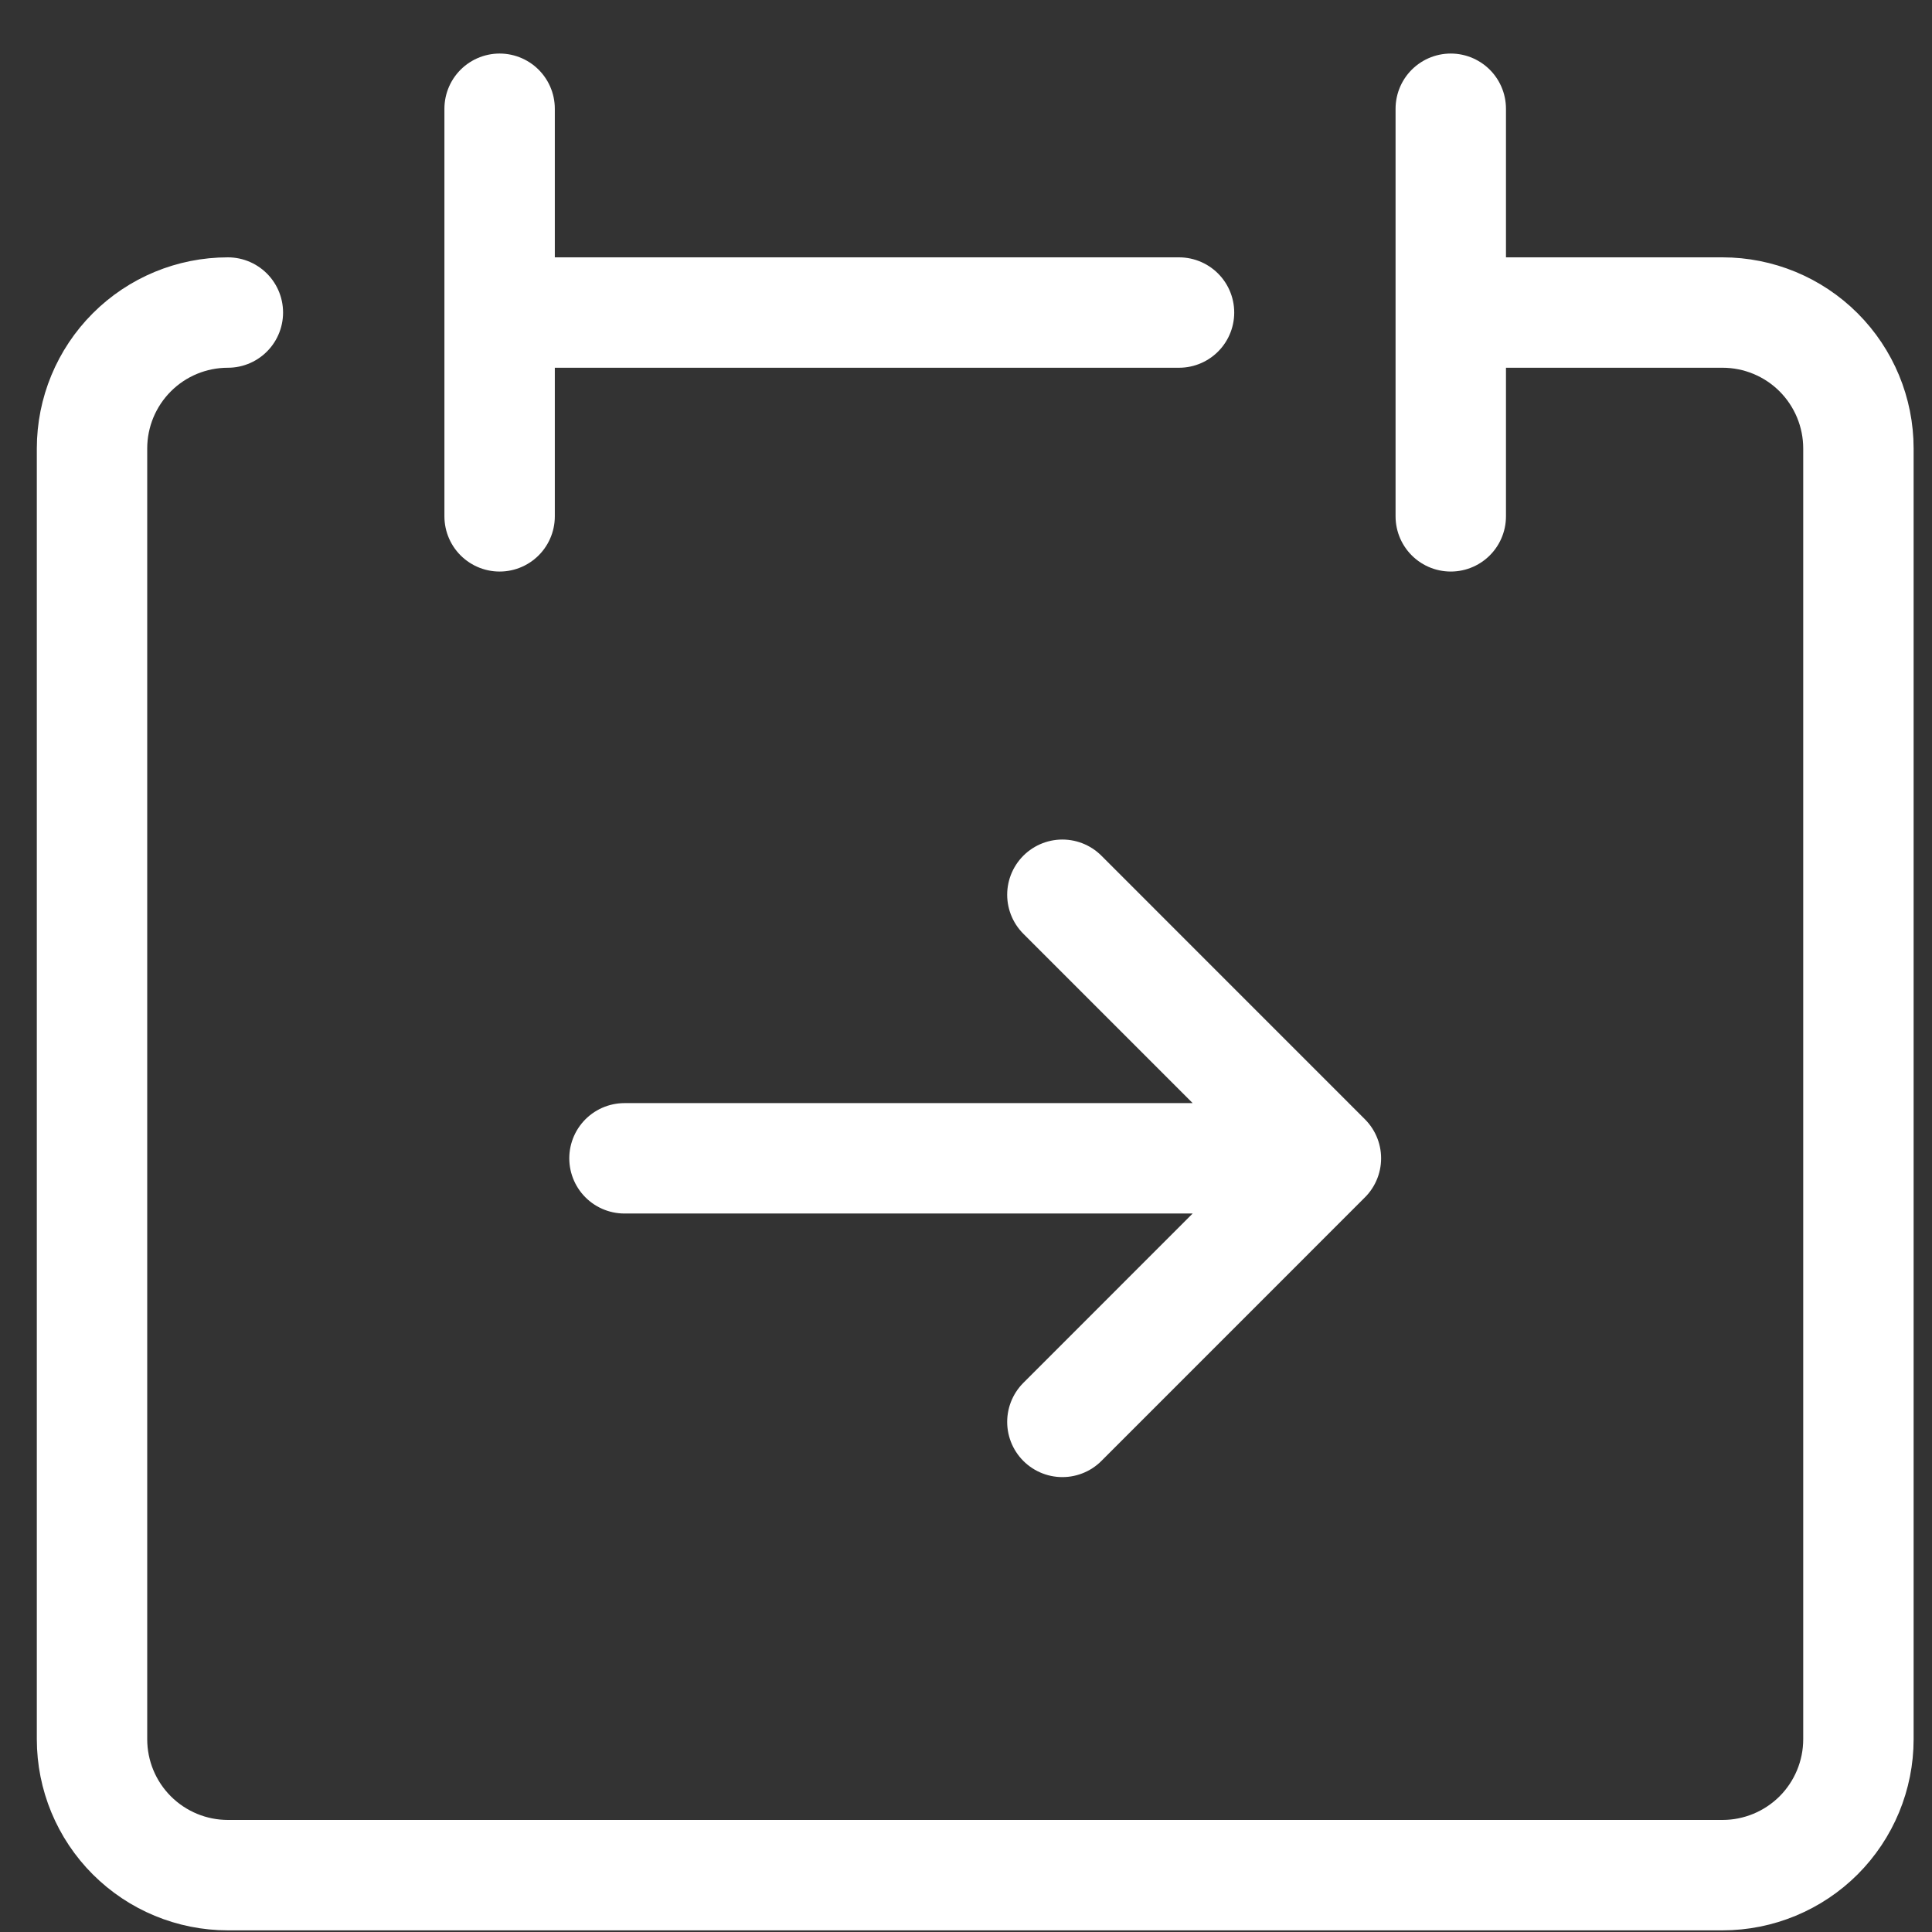 <svg width="35" height="35" viewBox="0 0 35 35" fill="none" xmlns="http://www.w3.org/2000/svg">
<rect x="0" y="0" width="35" height="35" fill="#333333" stroke="none"/>
<path d="M4.128 5.662C3.475 5.662 2.849 5.921 2.388 6.383C1.926 6.845 1.667 7.471 1.667 8.124V31.508C1.667 32.161 1.926 32.787 2.388 33.249C2.849 33.71 3.475 33.97 4.128 33.97H31.205C31.858 33.97 32.484 33.71 32.946 33.249C33.407 32.787 33.667 32.161 33.667 31.508V8.124C33.667 7.471 33.407 6.845 32.946 6.383C32.484 5.921 31.858 5.662 31.205 5.662H26.282M9.051 1.97V9.354M26.282 1.97V9.354M9.051 5.662H21.359M11.313 20.984H24.02M24.02 20.984L19.246 25.759M24.02 20.984L19.246 16.209" stroke="white" stroke-width="2" stroke-linecap="round" stroke-linejoin="round"/>
</svg>
